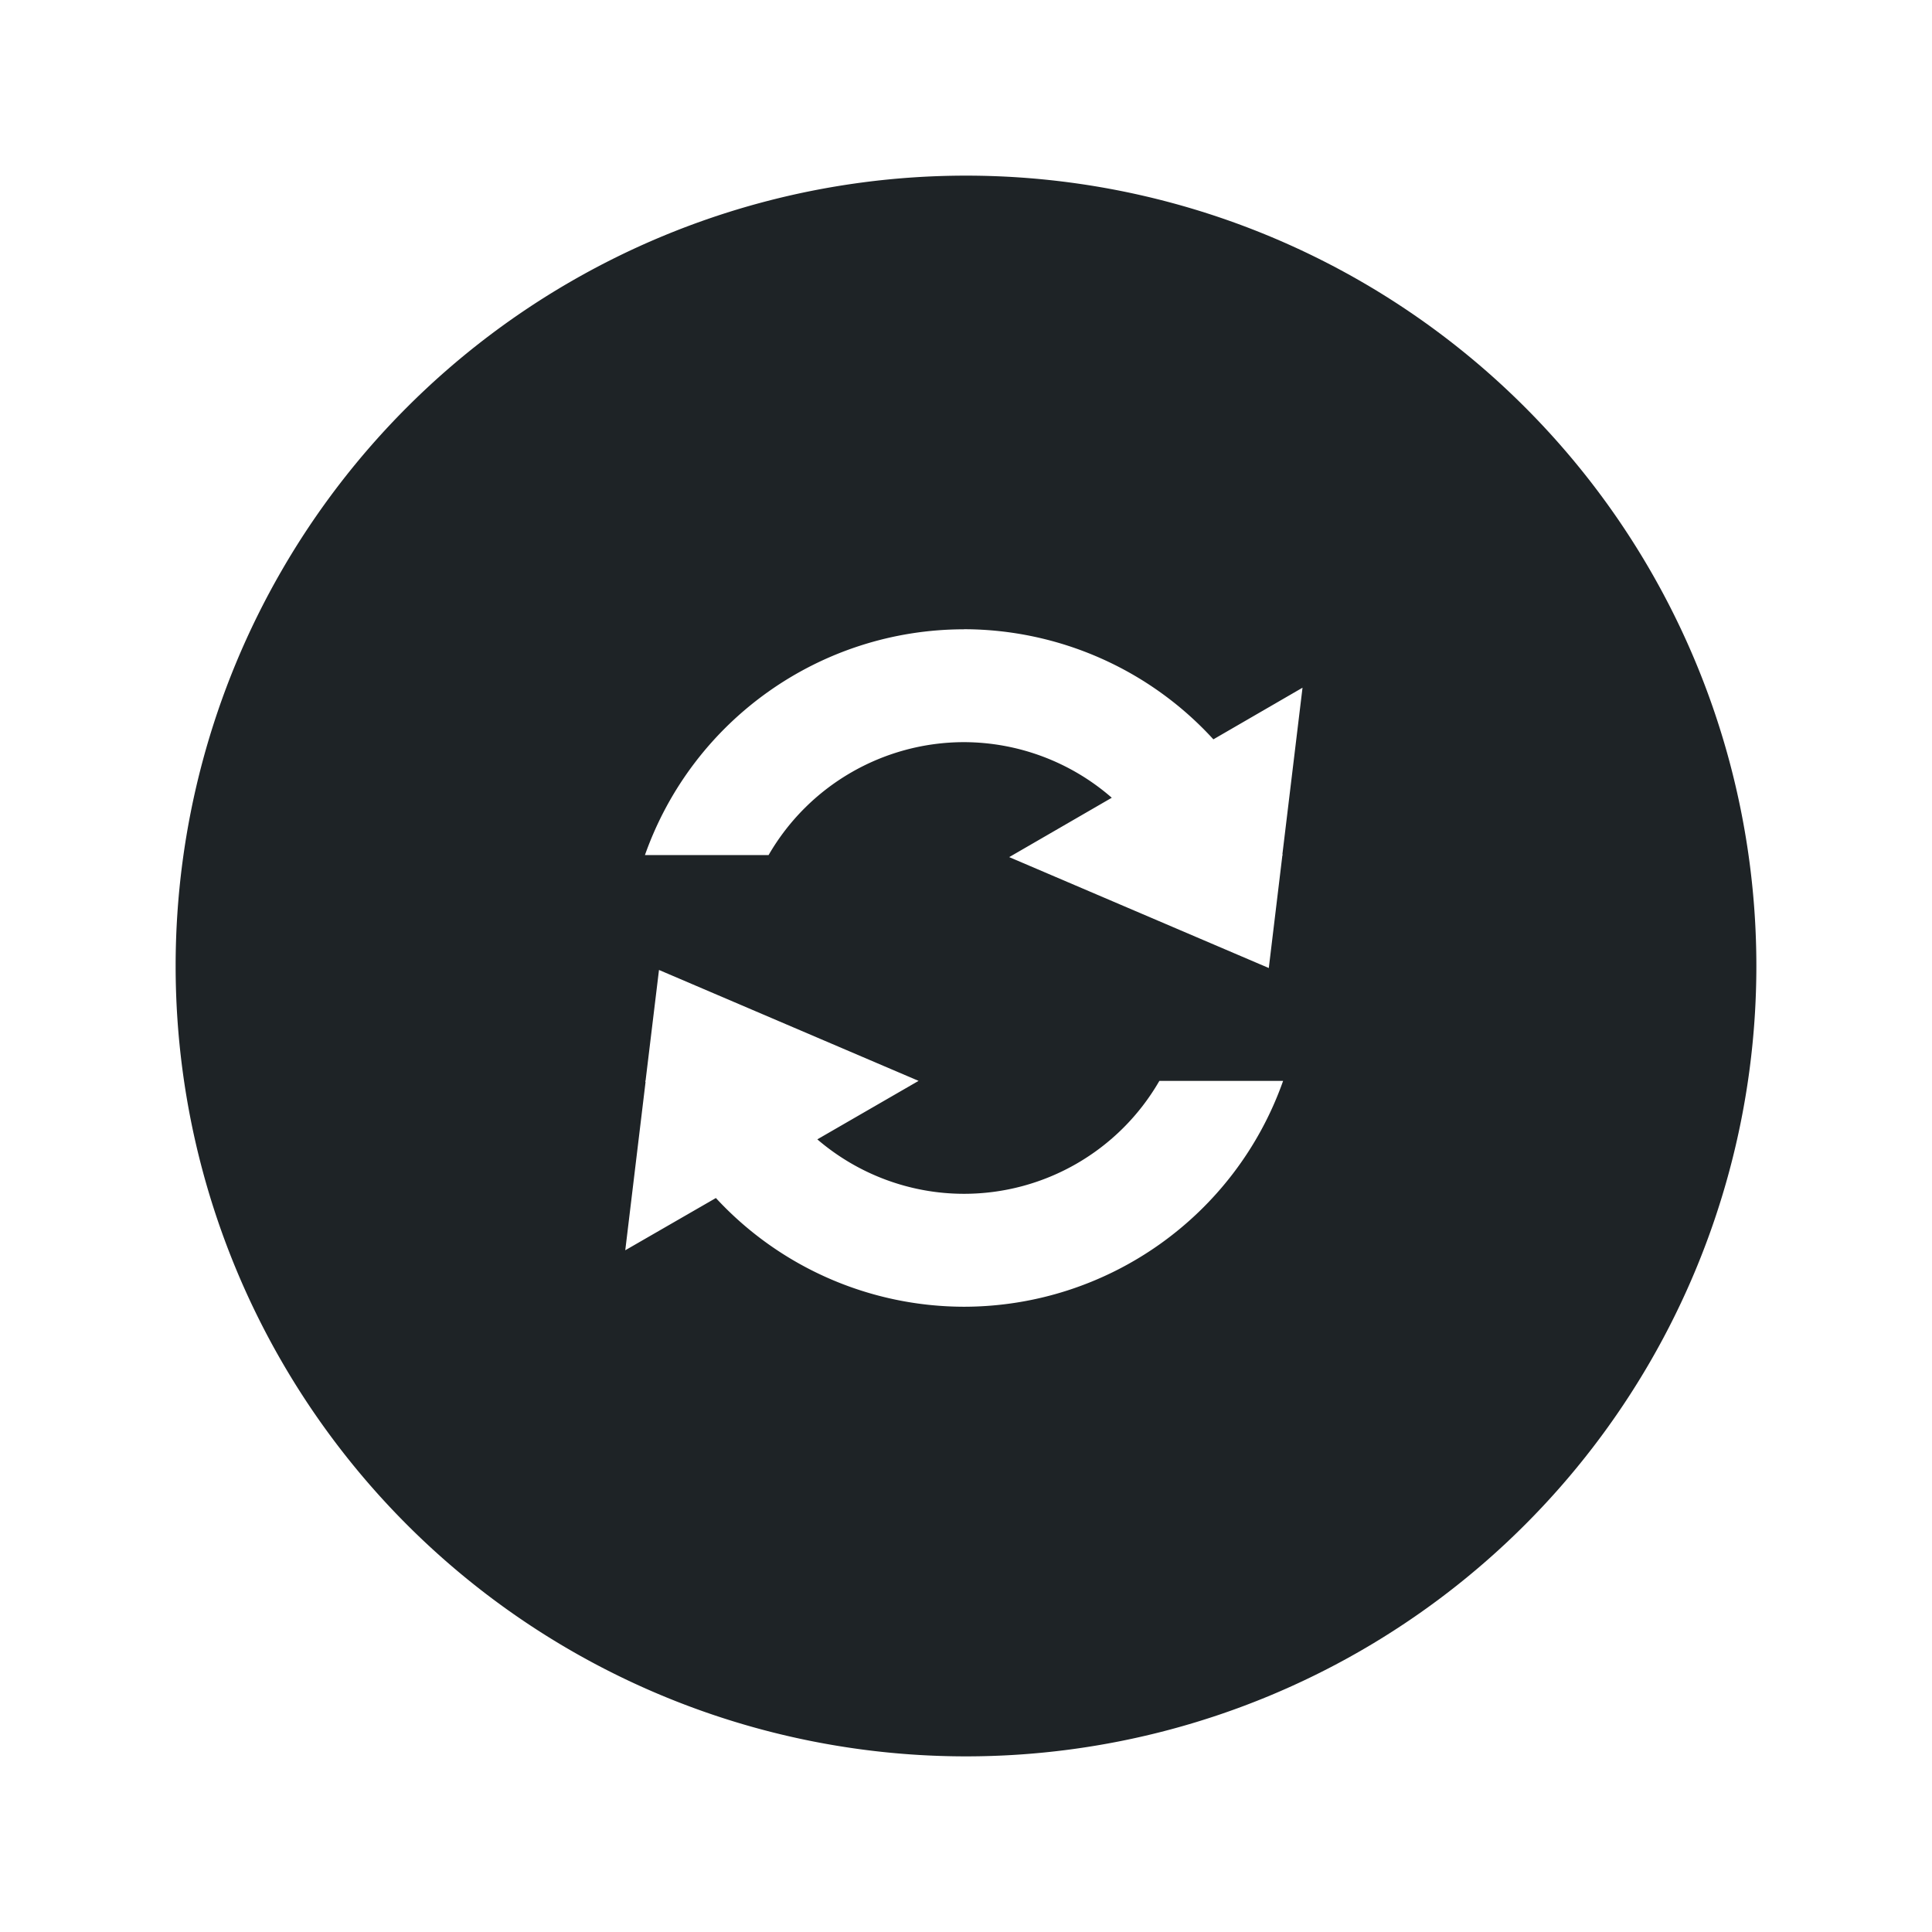 <svg width="22" height="22" version="1.1" xmlns="http://www.w3.org/2000/svg">
 <defs>
  <style id="current-color-scheme" type="text/css">
   .ColorScheme-Text { color:#1e2326; } .ColorScheme-Highlight { color:#495156; }
  </style>
 </defs>
 <path d="m11 2a9 9 0 0 0-9 9 9 9 0 0 0 9 9 9 9 0 0 0 9-9 9 9 0 0 0-9-9zm-0.023 5.165c1.08 2e-3 2.111 0.456 2.84 1.254l1.015-0.588-0.229 1.896 5e-3 0.01h-5e-3l-0.155 1.286-2.956-1.263 1.168-0.676a2.57 2.57 0 0 0-1.683-0.633c-0.917 1e-3 -1.766 0.491-2.225 1.286h-1.408c0.544-1.54 2-2.57 3.633-2.571zm-3.473 3.88 2.956 1.263-1.153 0.666c0.465 0.399 1.058 0.62 1.67 0.62 0.918 0 1.766-0.49 2.225-1.286h1.409c-0.544 1.54-2 2.57-3.634 2.572a3.854 3.854 0 0 1-2.825-1.238l-1.032 0.595 0.231-1.916-5e-3 -0.013h5e-3z" class="ColorScheme-Text" fill="currentColor"/>
</svg>
